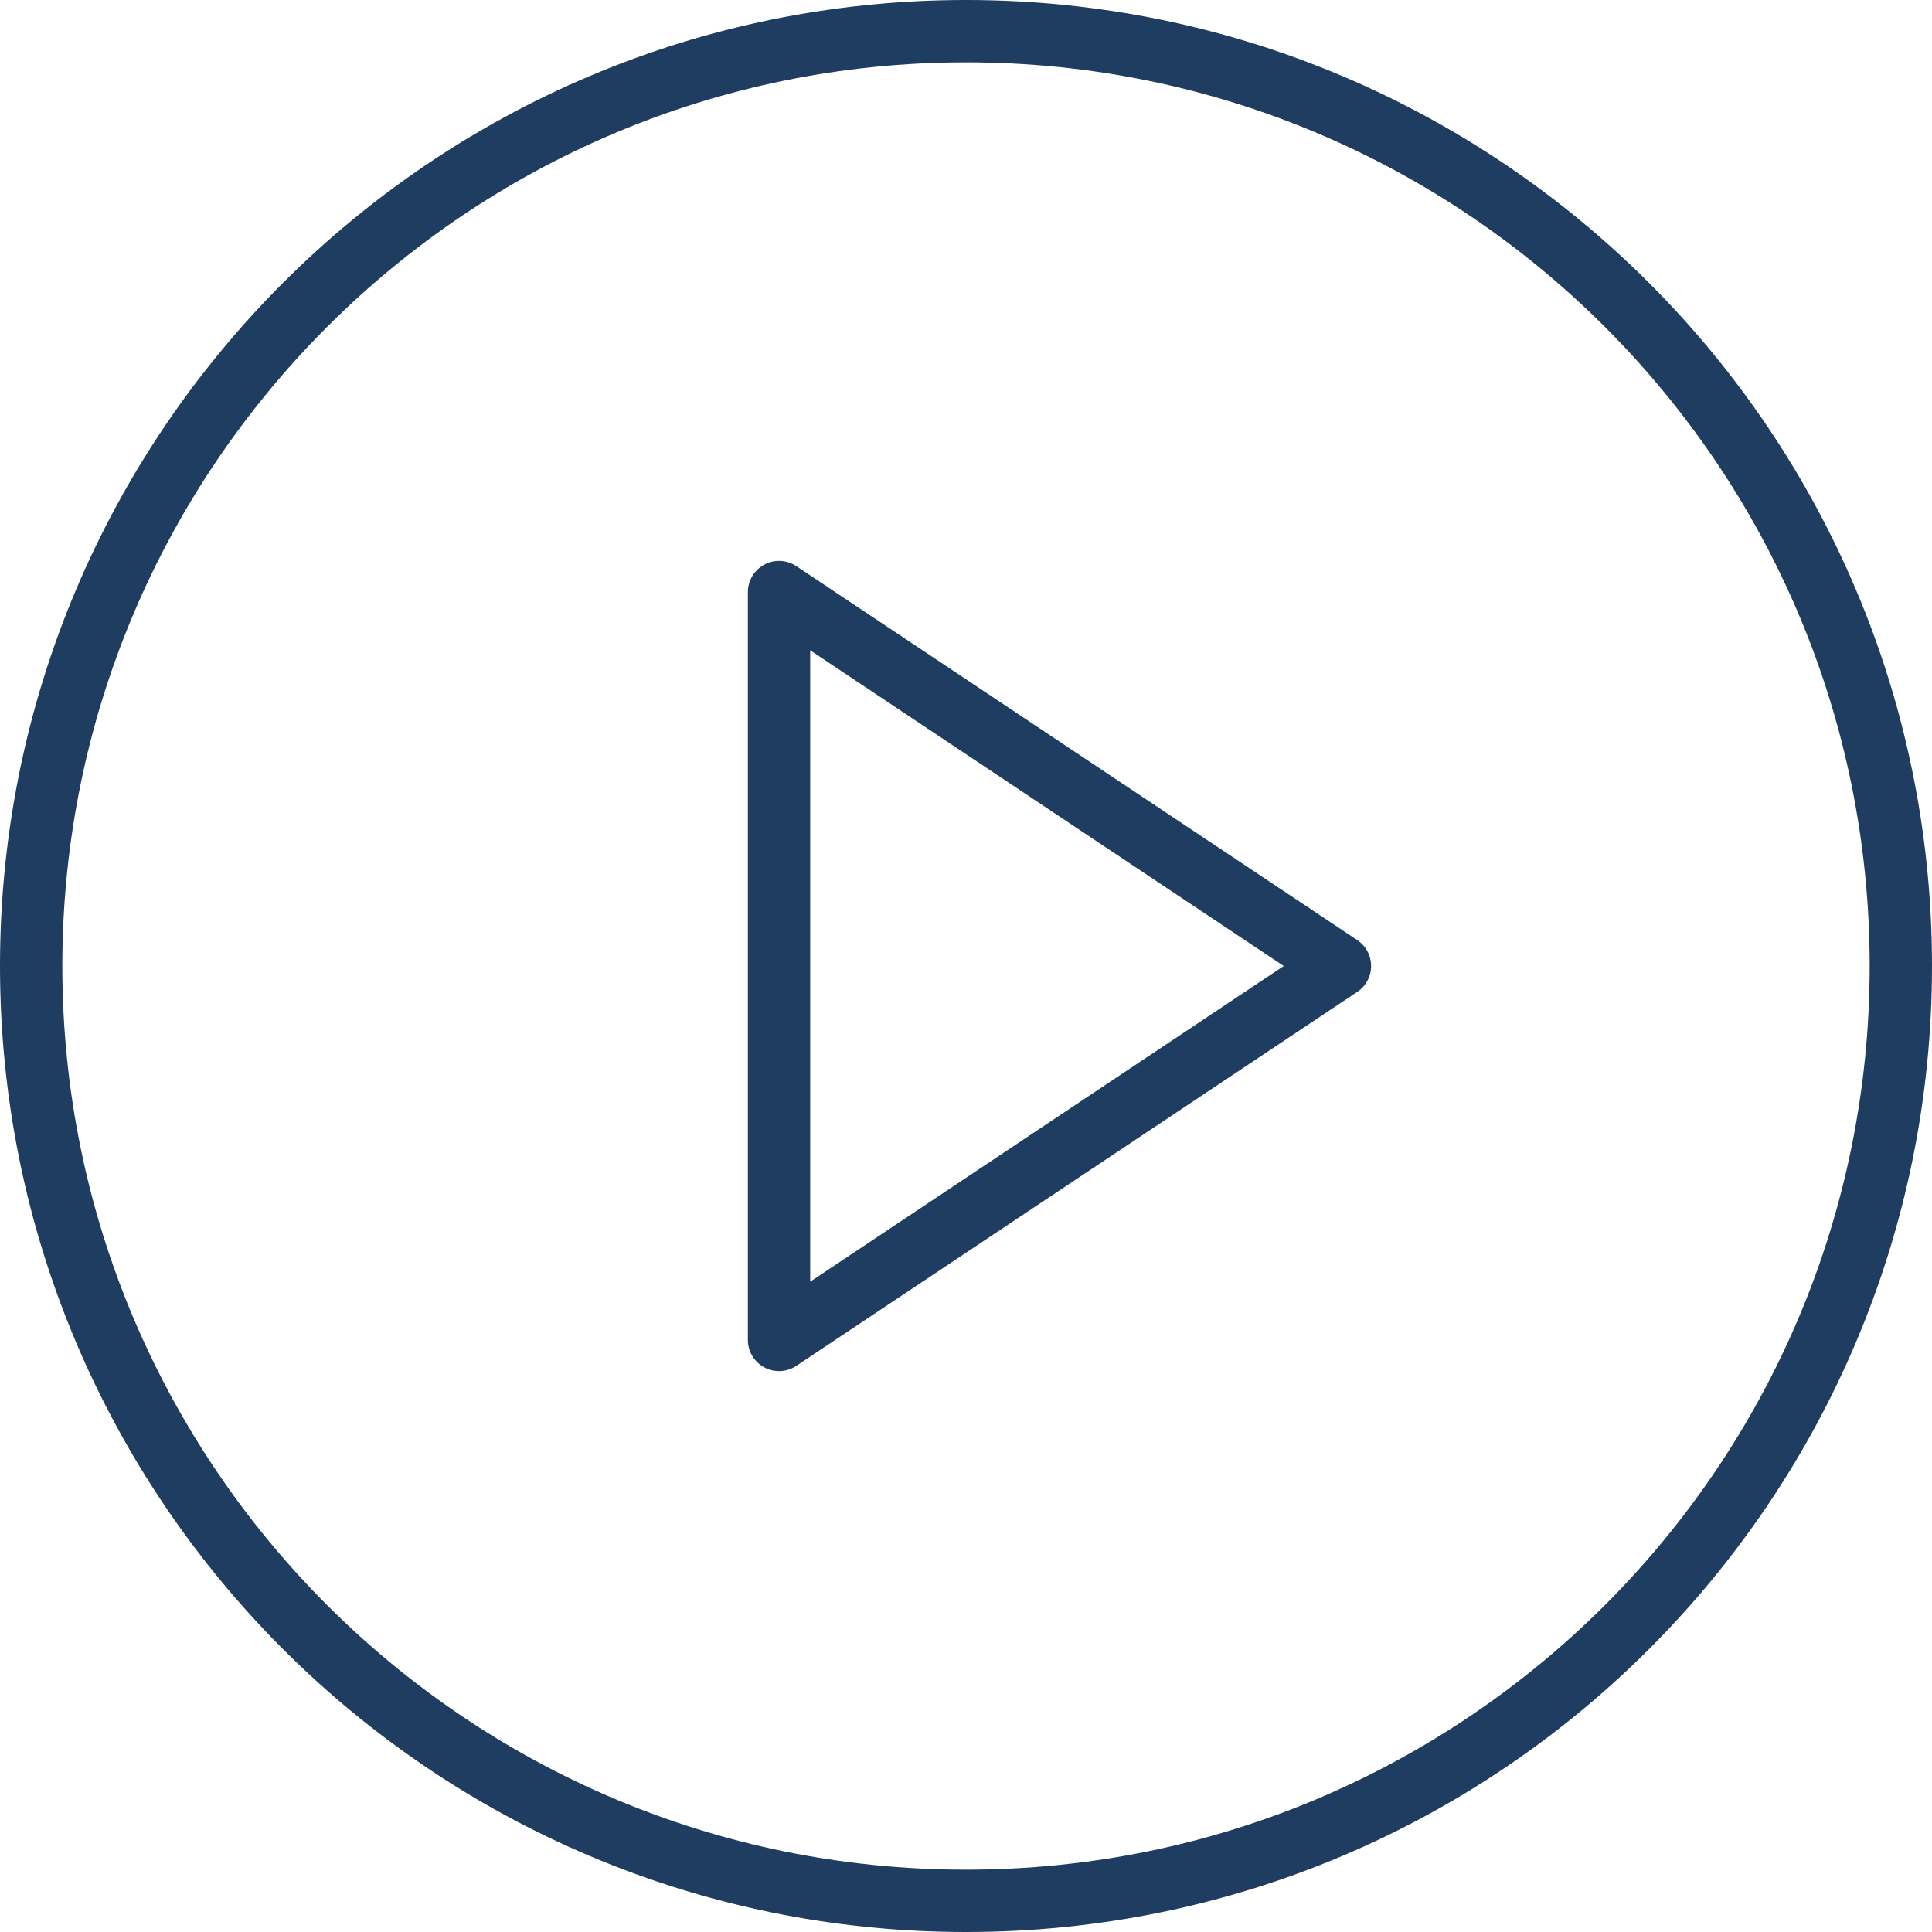 <svg xmlns="http://www.w3.org/2000/svg" width="62" height="62" viewBox="0 0 62 62" fill="none"><path d="M31 61C47.569 61 61 47.569 61 31C61 14.431 47.569 1 31 1C14.431 1 1 14.431 1 31C1 47.569 14.431 61 31 61Z" stroke="#1F3C61" stroke-width="2" stroke-linecap="round" stroke-linejoin="round"></path><path d="M25 19L43 31L25 43V19Z" stroke="#1F3C61" stroke-width="2" stroke-linecap="round" stroke-linejoin="round"></path></svg>
